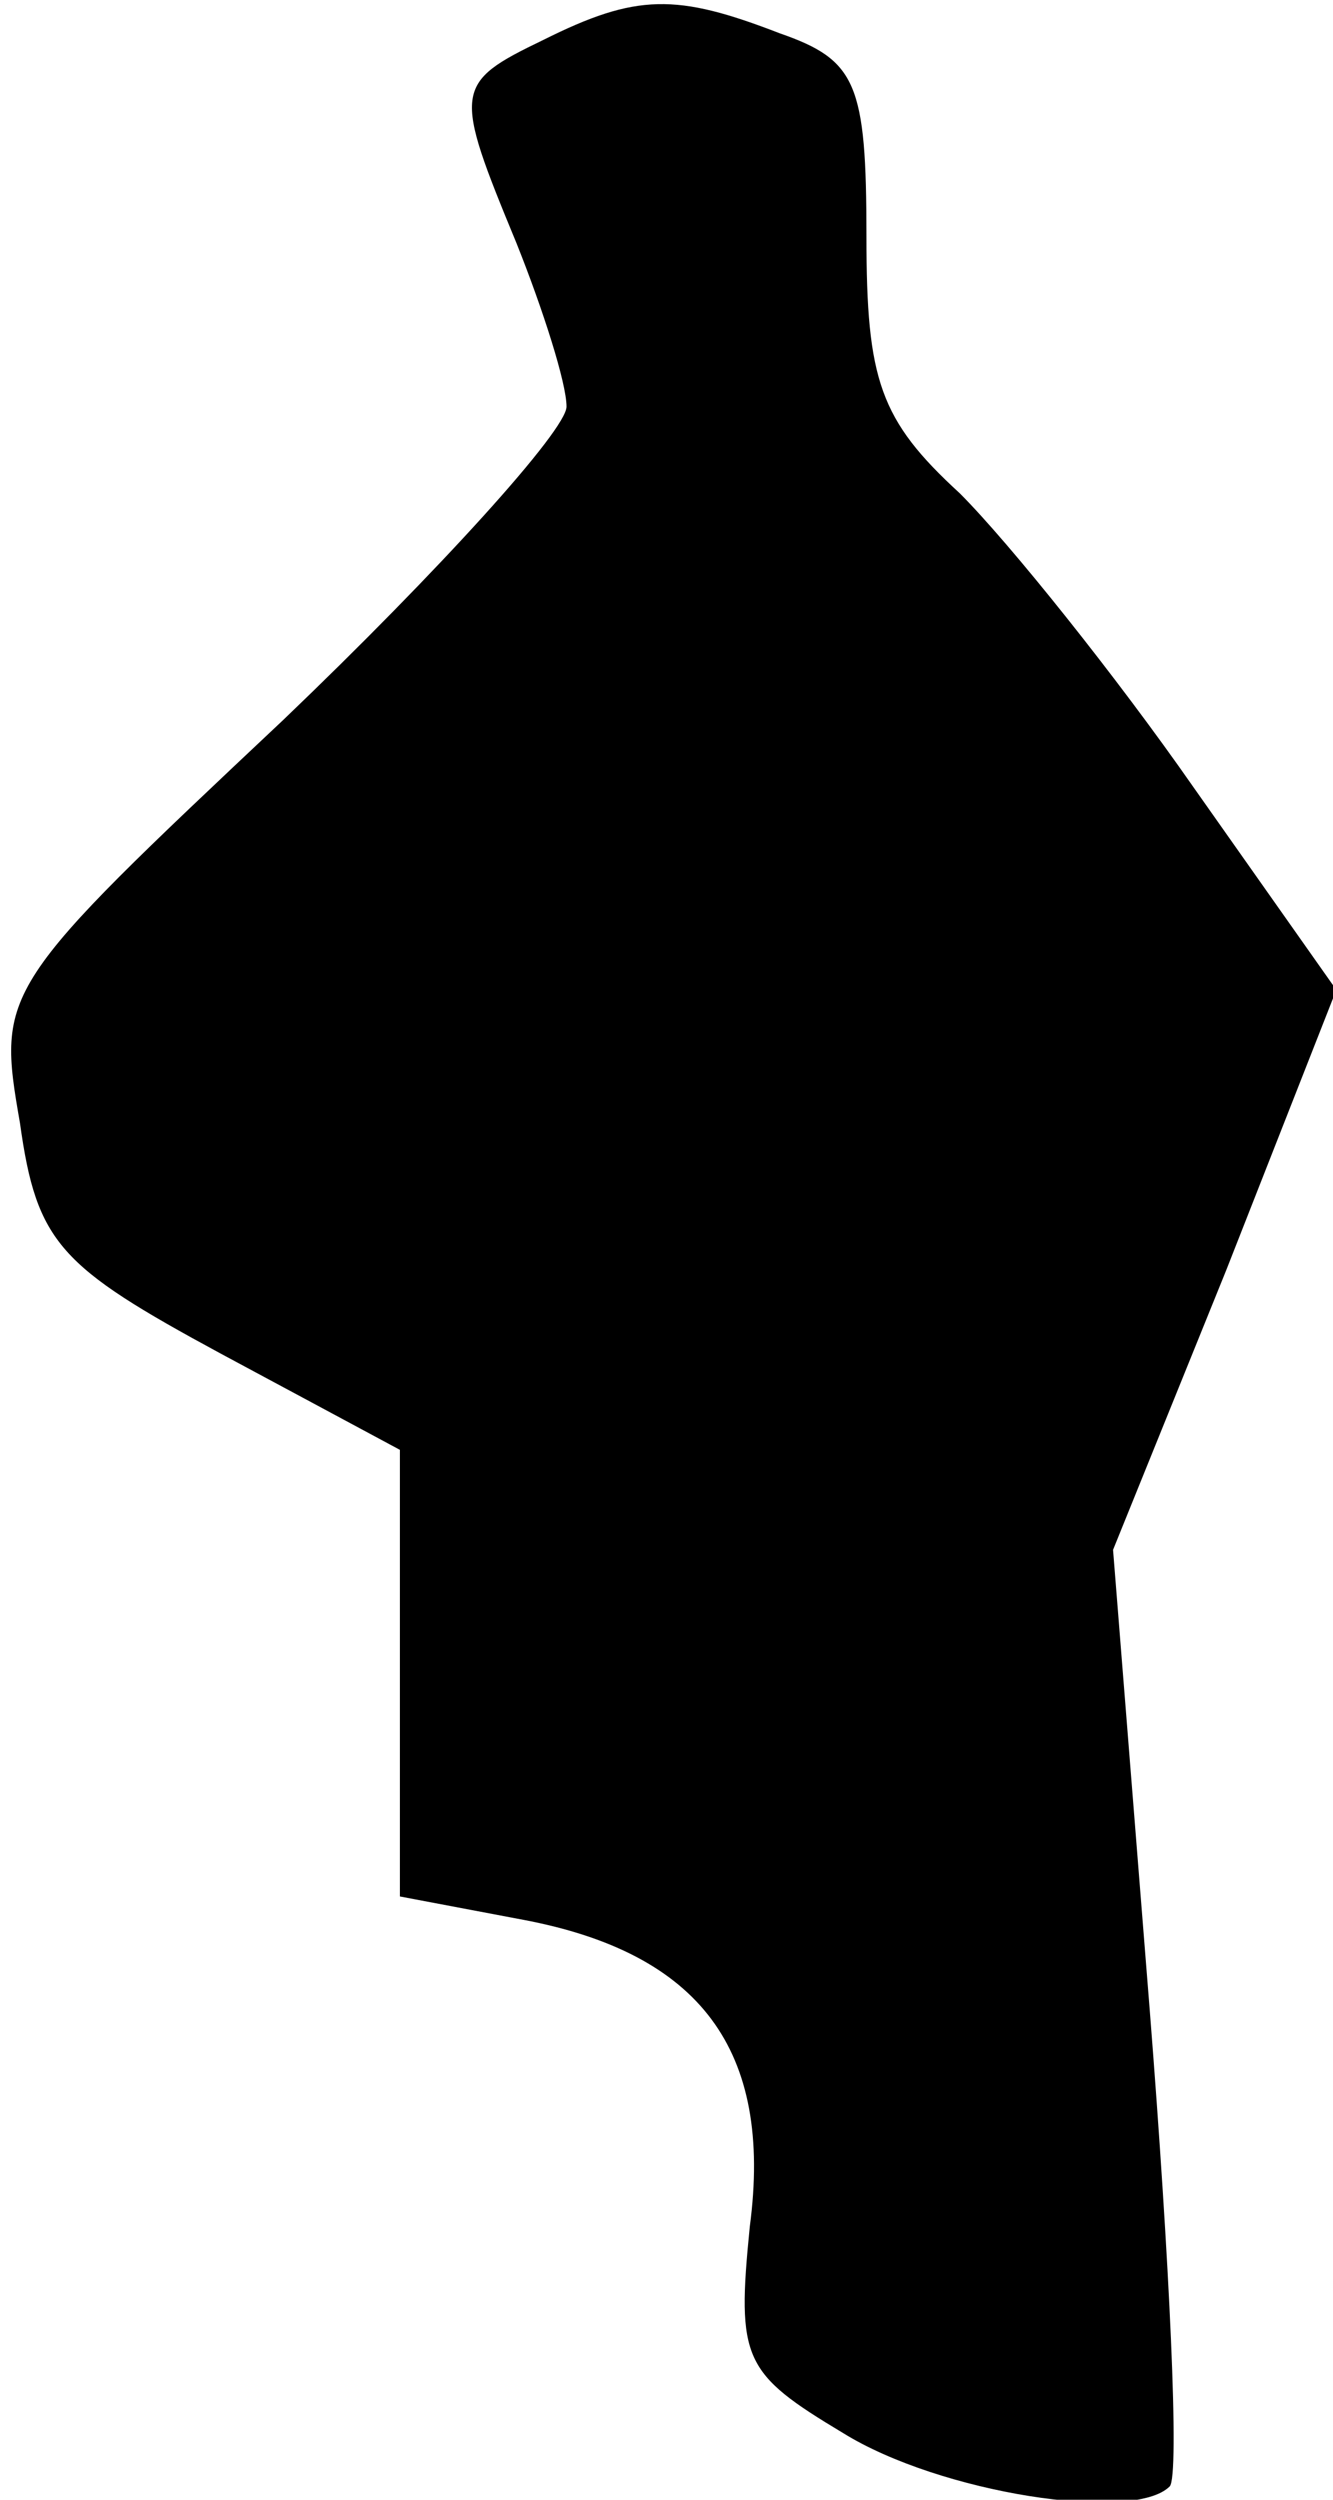 <?xml version="1.0" standalone="no"?>
<!DOCTYPE svg PUBLIC "-//W3C//DTD SVG 20010904//EN"
 "http://www.w3.org/TR/2001/REC-SVG-20010904/DTD/svg10.dtd">
<svg version="1.0" xmlns="http://www.w3.org/2000/svg"
 width="40pt" height="75pt" viewBox="0 0 40 75"
 preserveAspectRatio="xMidYMid meet">
<g transform="translate(0,75) scale(0.1,-0.1)"
fill="#000000" stroke="none">
<path fill="#000000" stroke="none" d="M163 738 c-27 -13 -27 -15 -8 -61 8
-20 15 -42 15 -49 0 -7 -38 -49 -85 -94 -85 -80 -86 -81 -79 -121 5 -36 12
-43 60 -69 l54 -29 0 -67 0 -67 37 -7 c53 -10 75 -39 68 -92 -4 -40 -2 -44 28
-62 29 -18 87 -27 98 -16 3 3 0 67 -6 143 l-11 138 34 84 33 84 -43 61 c-23
33 -55 73 -70 88 -24 22 -28 34 -28 77 0 46 -3 53 -26 61 -31 12 -43 12 -71
-2z"/>
</g>
</svg>
